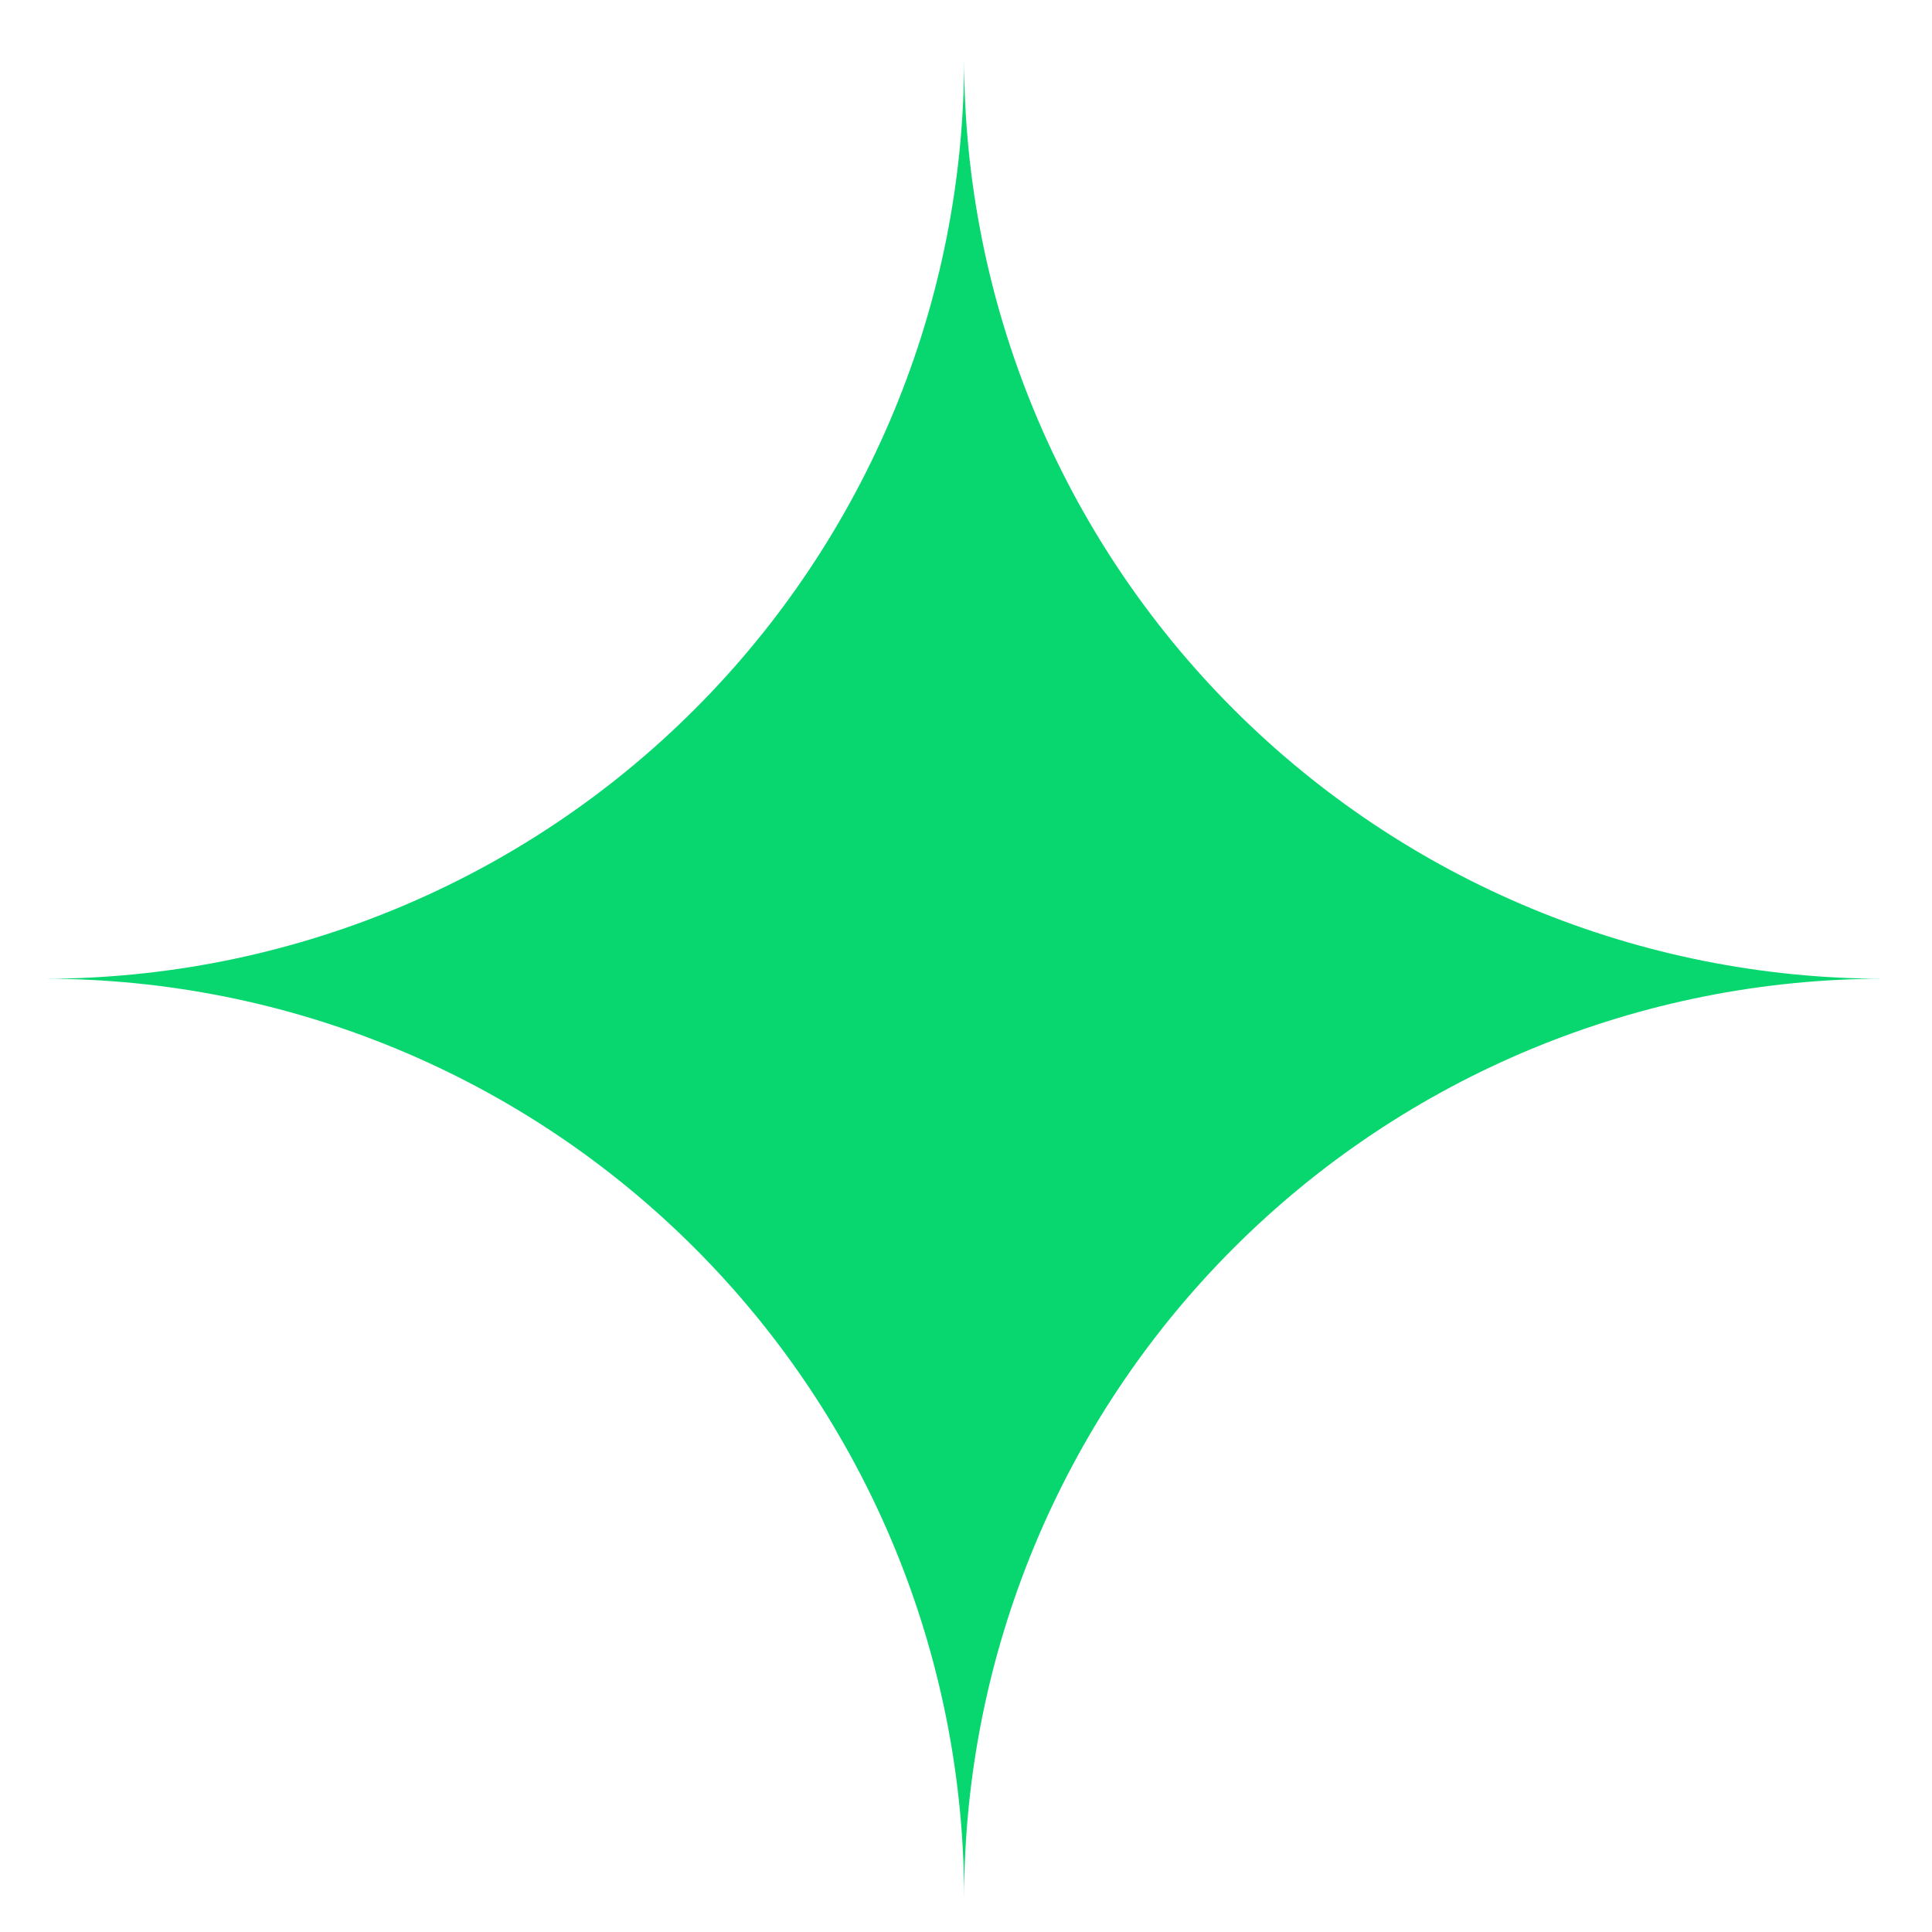 <svg width="29" height="29" viewBox="0 0 29 29" fill="none" xmlns="http://www.w3.org/2000/svg">
<path d="M14.472 28.497C14.472 26.684 14.115 24.889 13.421 23.214C12.727 21.539 11.71 20.017 10.428 18.735C9.146 17.452 7.624 16.435 5.949 15.742C4.274 15.048 2.478 14.691 0.665 14.691C2.478 14.691 4.274 14.333 5.949 13.639C7.624 12.946 9.146 11.929 10.428 10.646C11.71 9.364 12.727 7.842 13.421 6.167C14.115 4.492 14.472 2.697 14.472 0.884C14.472 4.545 15.927 8.057 18.516 10.646C21.105 13.236 24.617 14.691 28.279 14.691C24.617 14.691 21.105 16.145 18.516 18.735C15.927 21.324 14.472 24.836 14.472 28.497Z" fill="#08D76F"/>
</svg>
